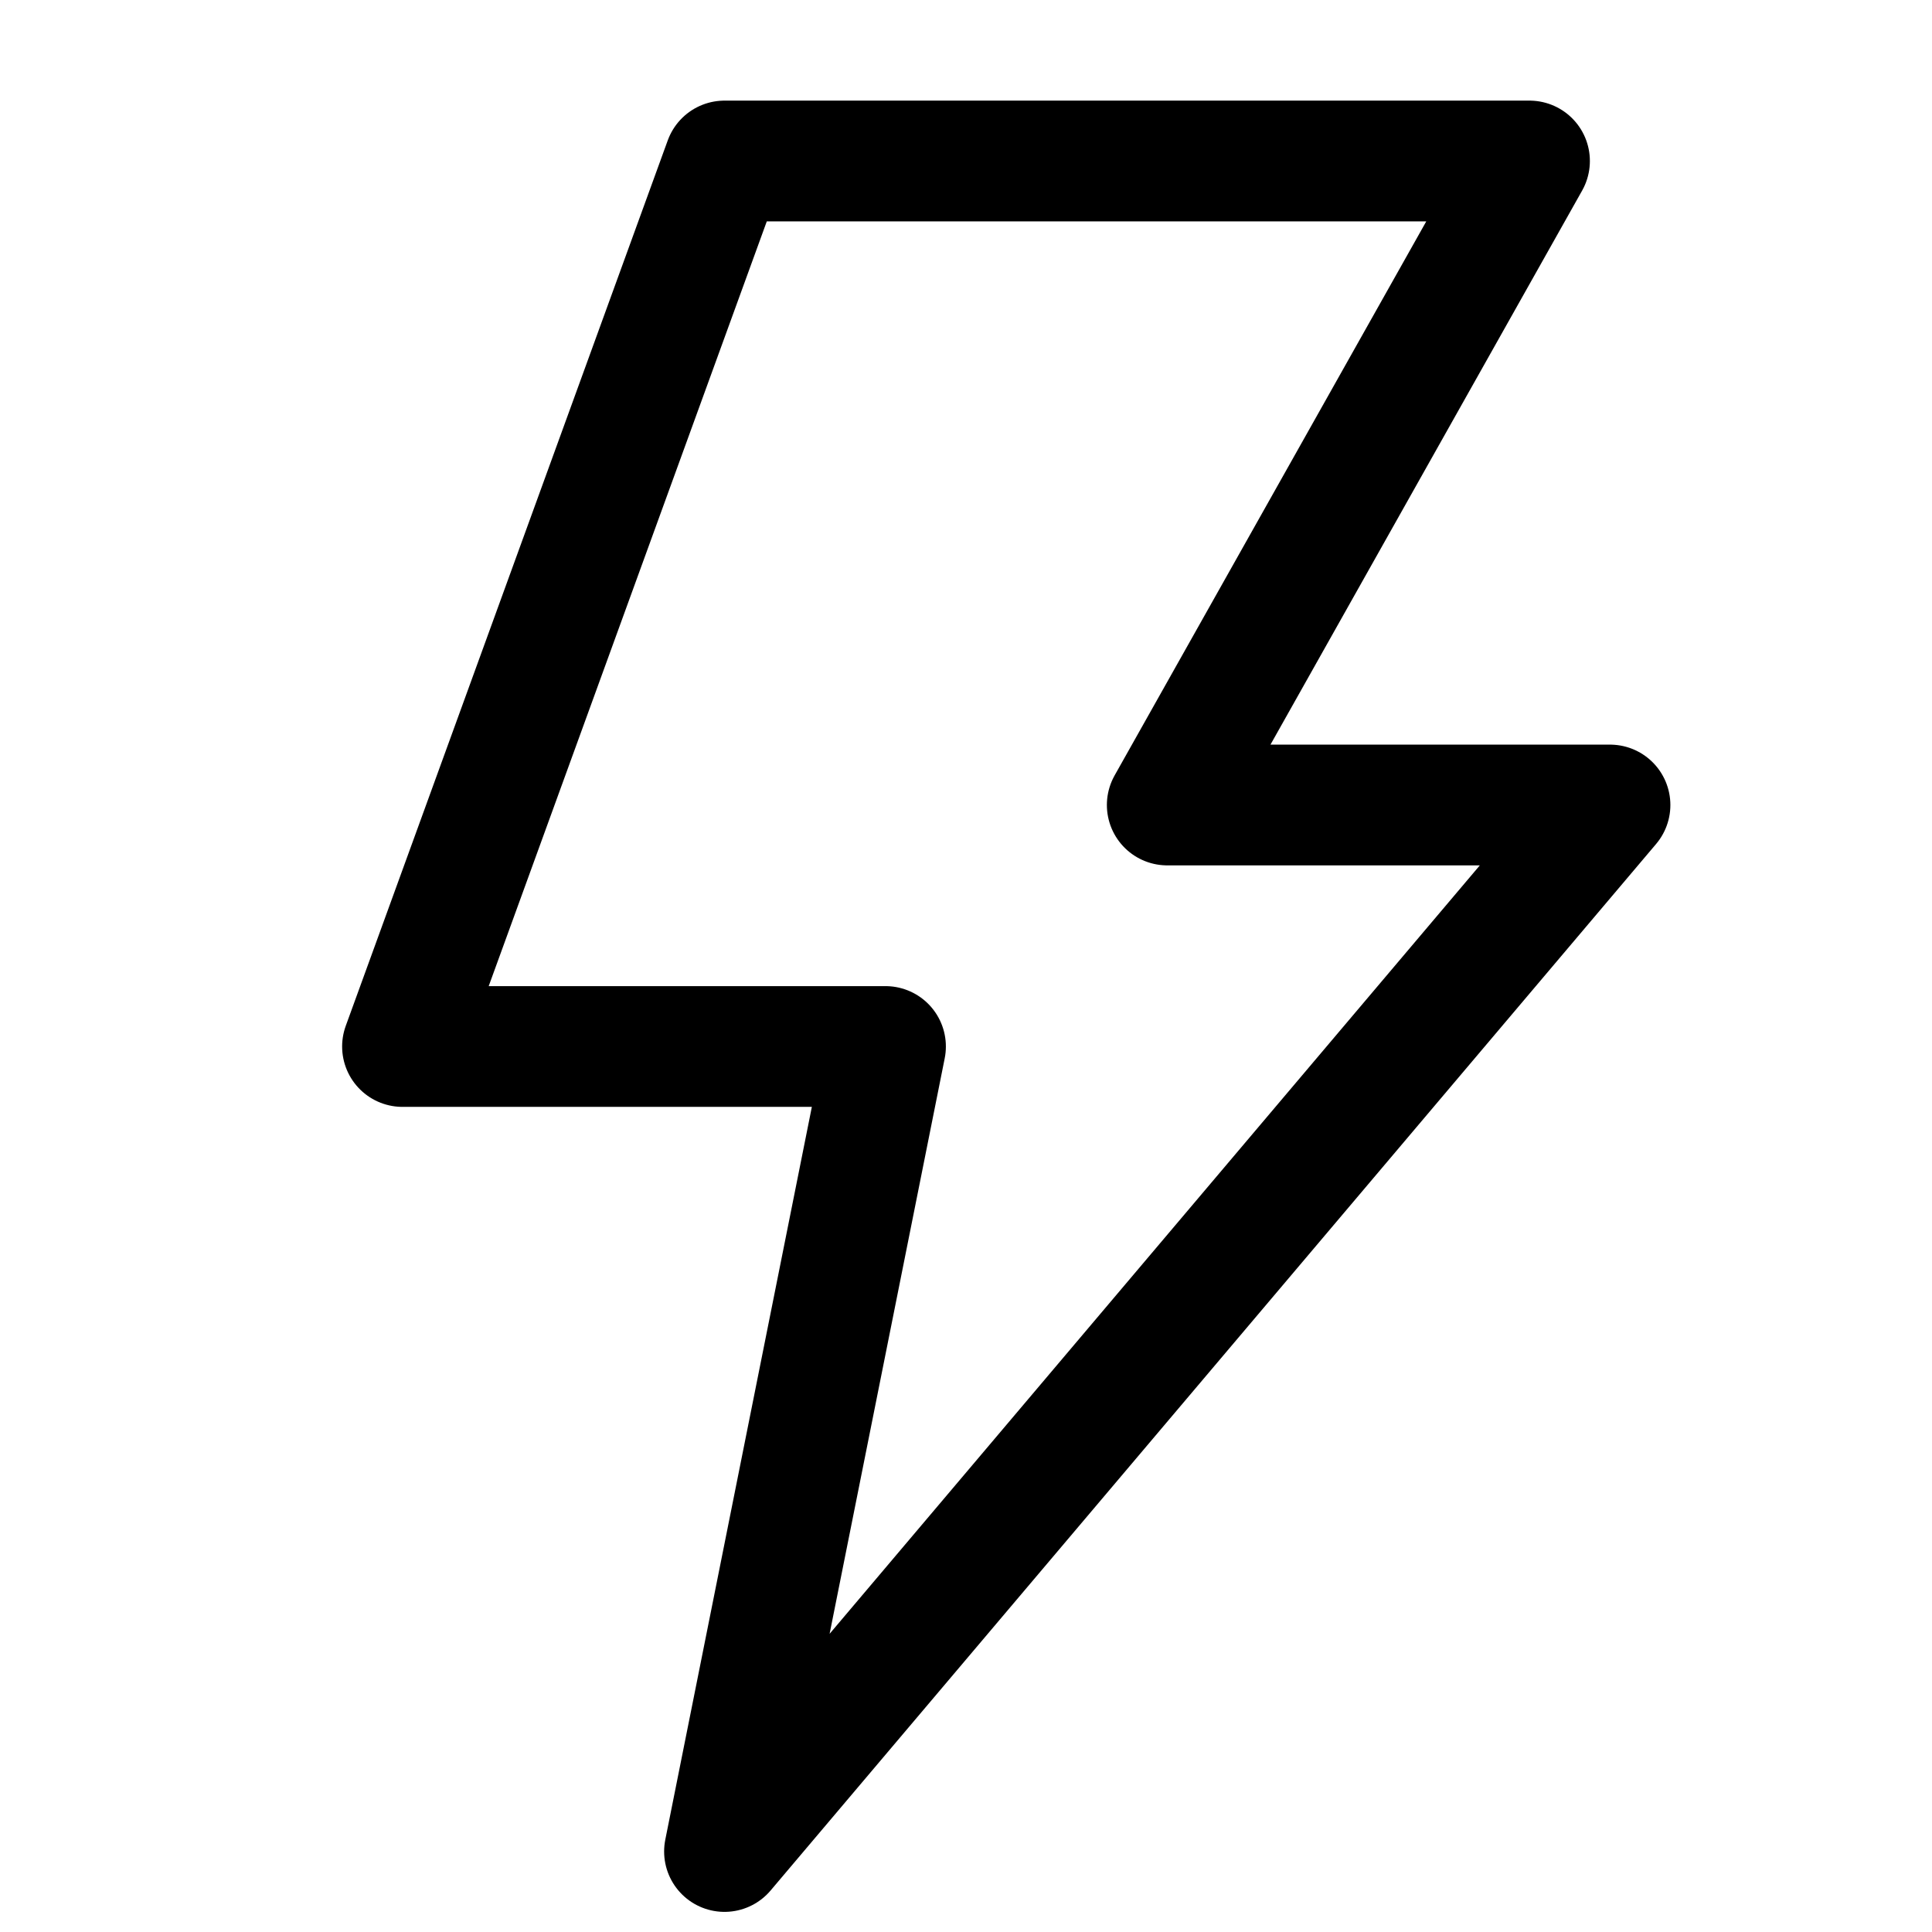 <svg width="24" height="24" viewBox="0 0 24 24" fill="none" xmlns="http://www.w3.org/2000/svg">
<g clip-path="url(#clip0_742_59669)">
<path d="M11 13H5L9 2H19L14.5 10H20L9 23L11 13Z" stroke="black" stroke-width="1.5" stroke-linecap="round" stroke-linejoin="round"/>
</g>
<defs>
<clipPath id="clip0_742_59669">
<rect width="24" height="24" fill="white"/>
</clipPath>
</defs>
</svg>
